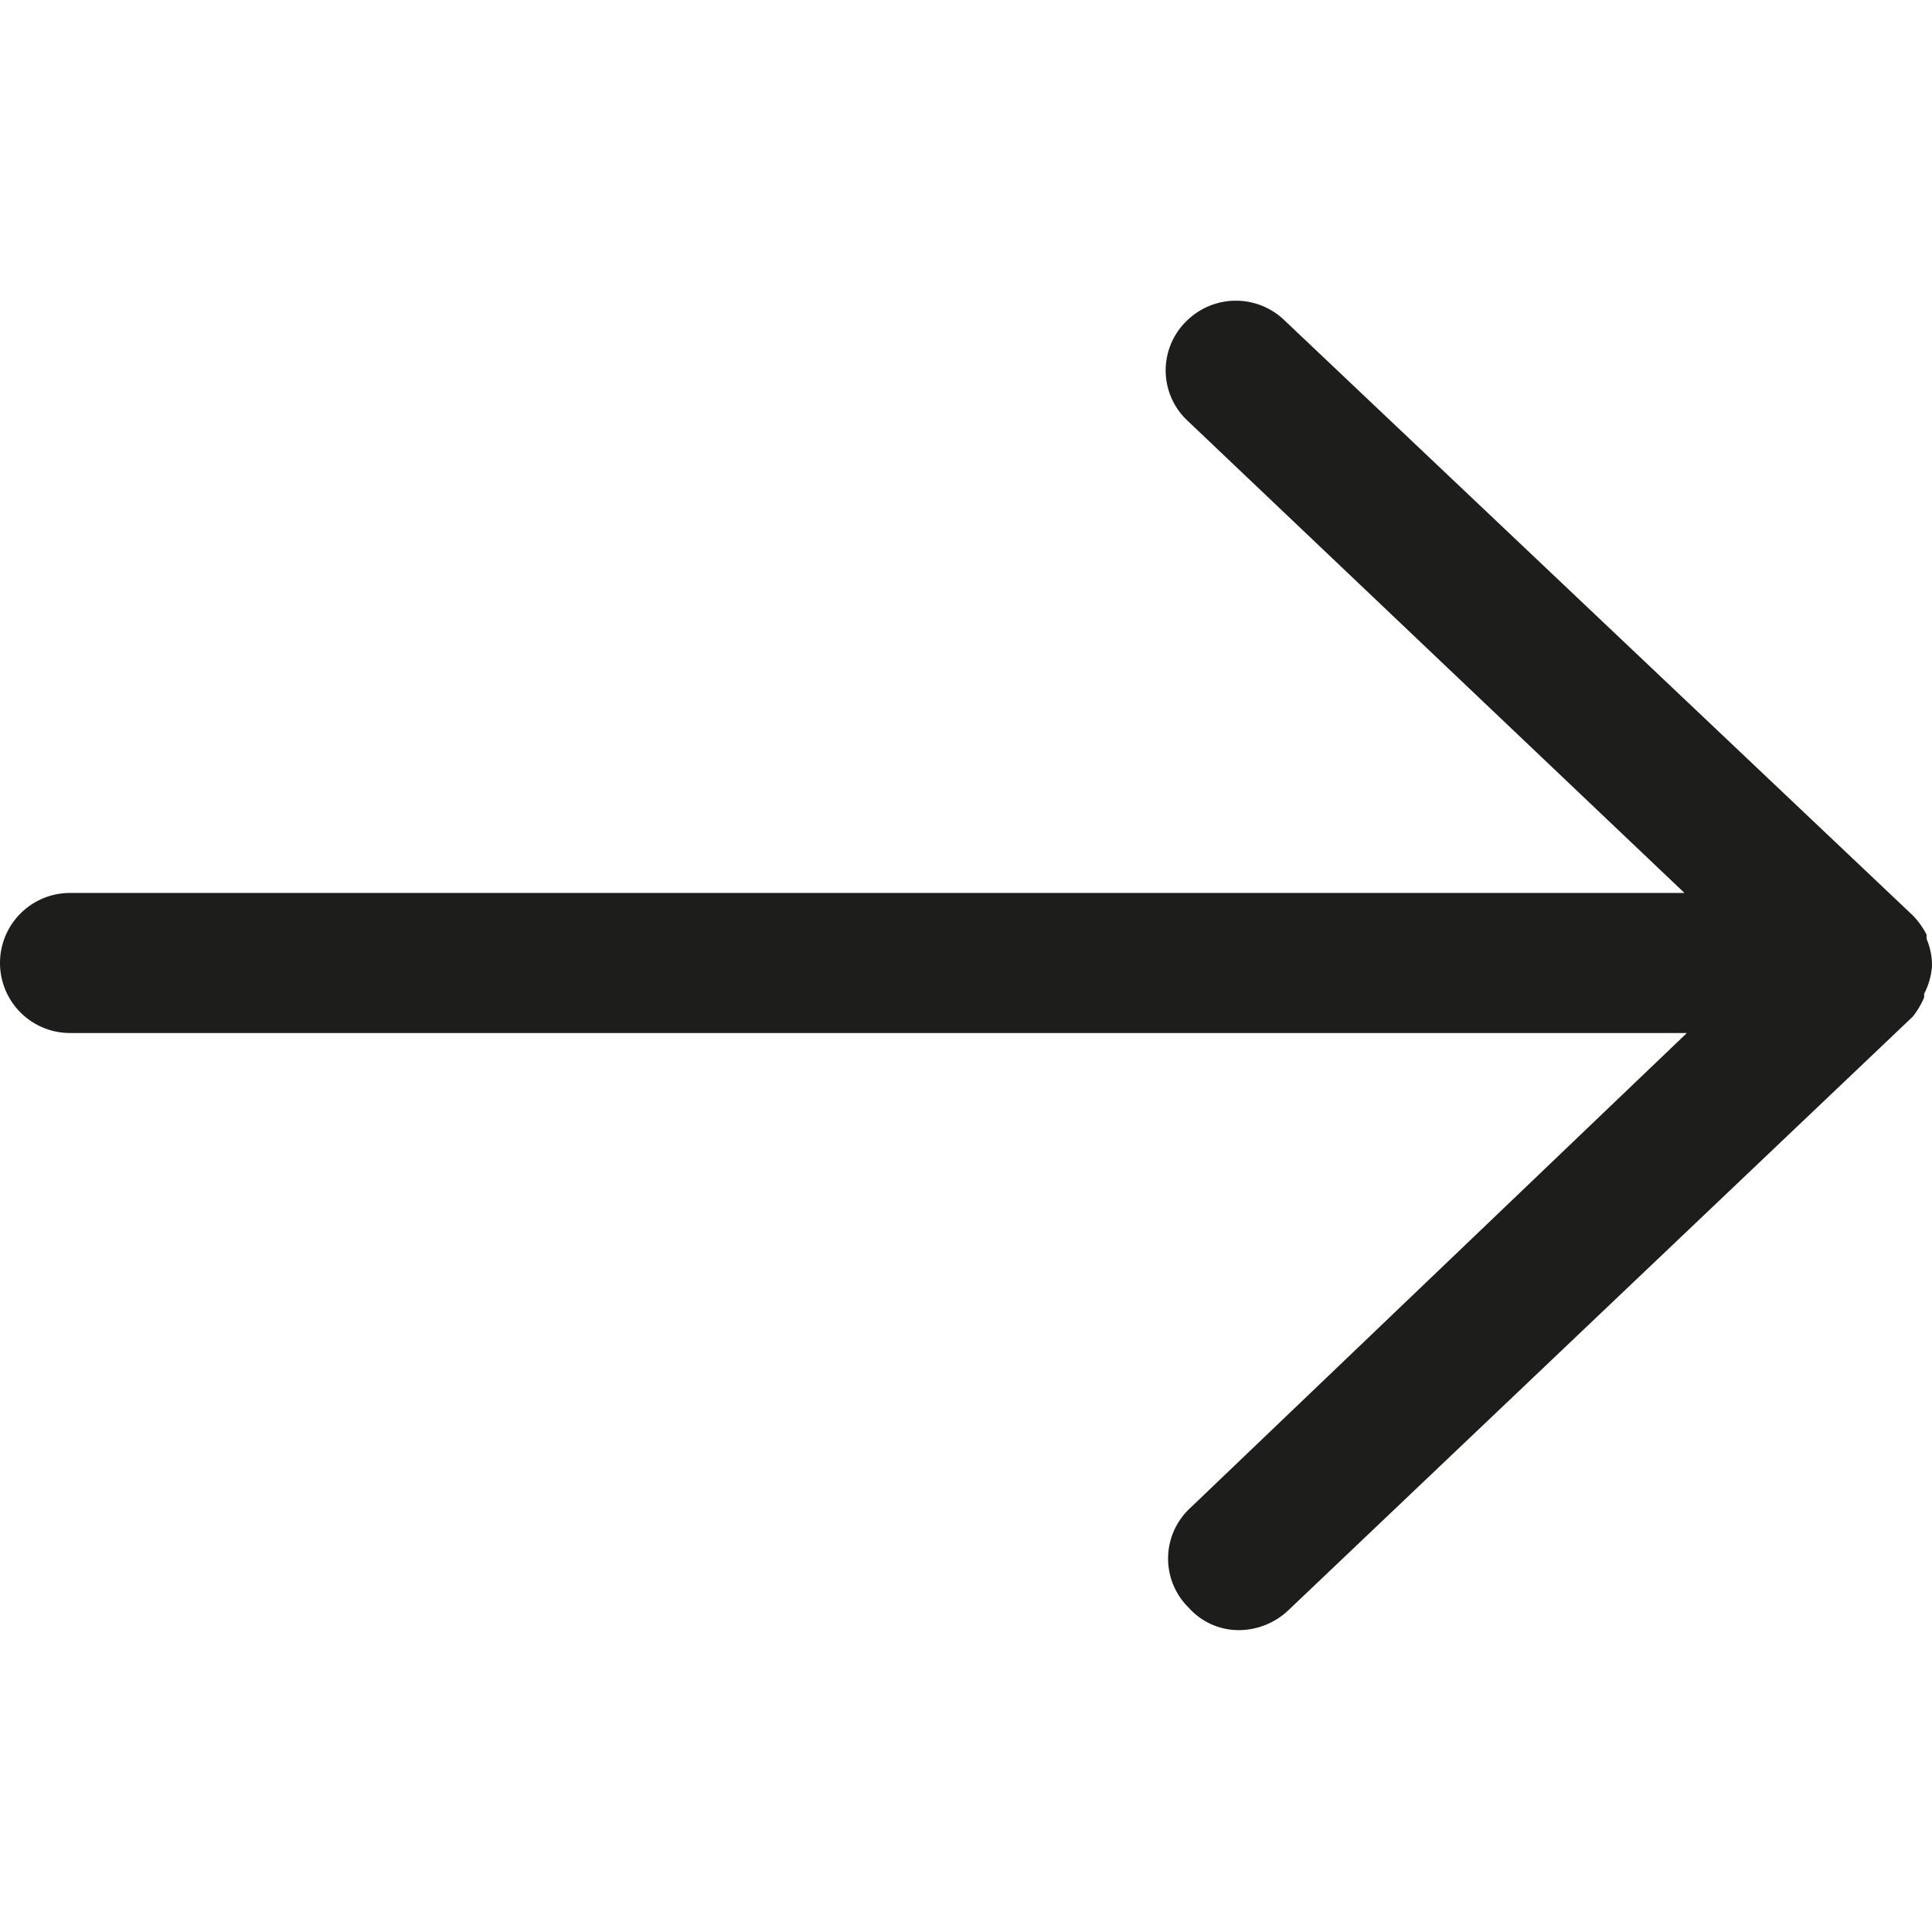<svg id="Layer_1" data-name="Layer 1" xmlns="http://www.w3.org/2000/svg" viewBox="0 0 32 32"><title>Icons</title><path d="M31.87,16.52s0,0,0-.06A1.18,1.18,0,0,0,32,16a1.13,1.13,0,0,0-.09-.45s0,0,0-.07a1.34,1.34,0,0,0-.22-.31h0L21.29,5.32a1.16,1.16,0,0,0-1.64,0,1.14,1.14,0,0,0,0,1.63l8.25,7.84H1.16a1.16,1.16,0,1,0,0,2.32H27.94L19.69,25a1.14,1.14,0,0,0,0,1.63,1.11,1.11,0,0,0,.84.37,1.2,1.2,0,0,0,.8-.32l10.35-9.84h0A1.34,1.34,0,0,0,31.87,16.52Z" style="fill:#1d1d1b"/></svg>